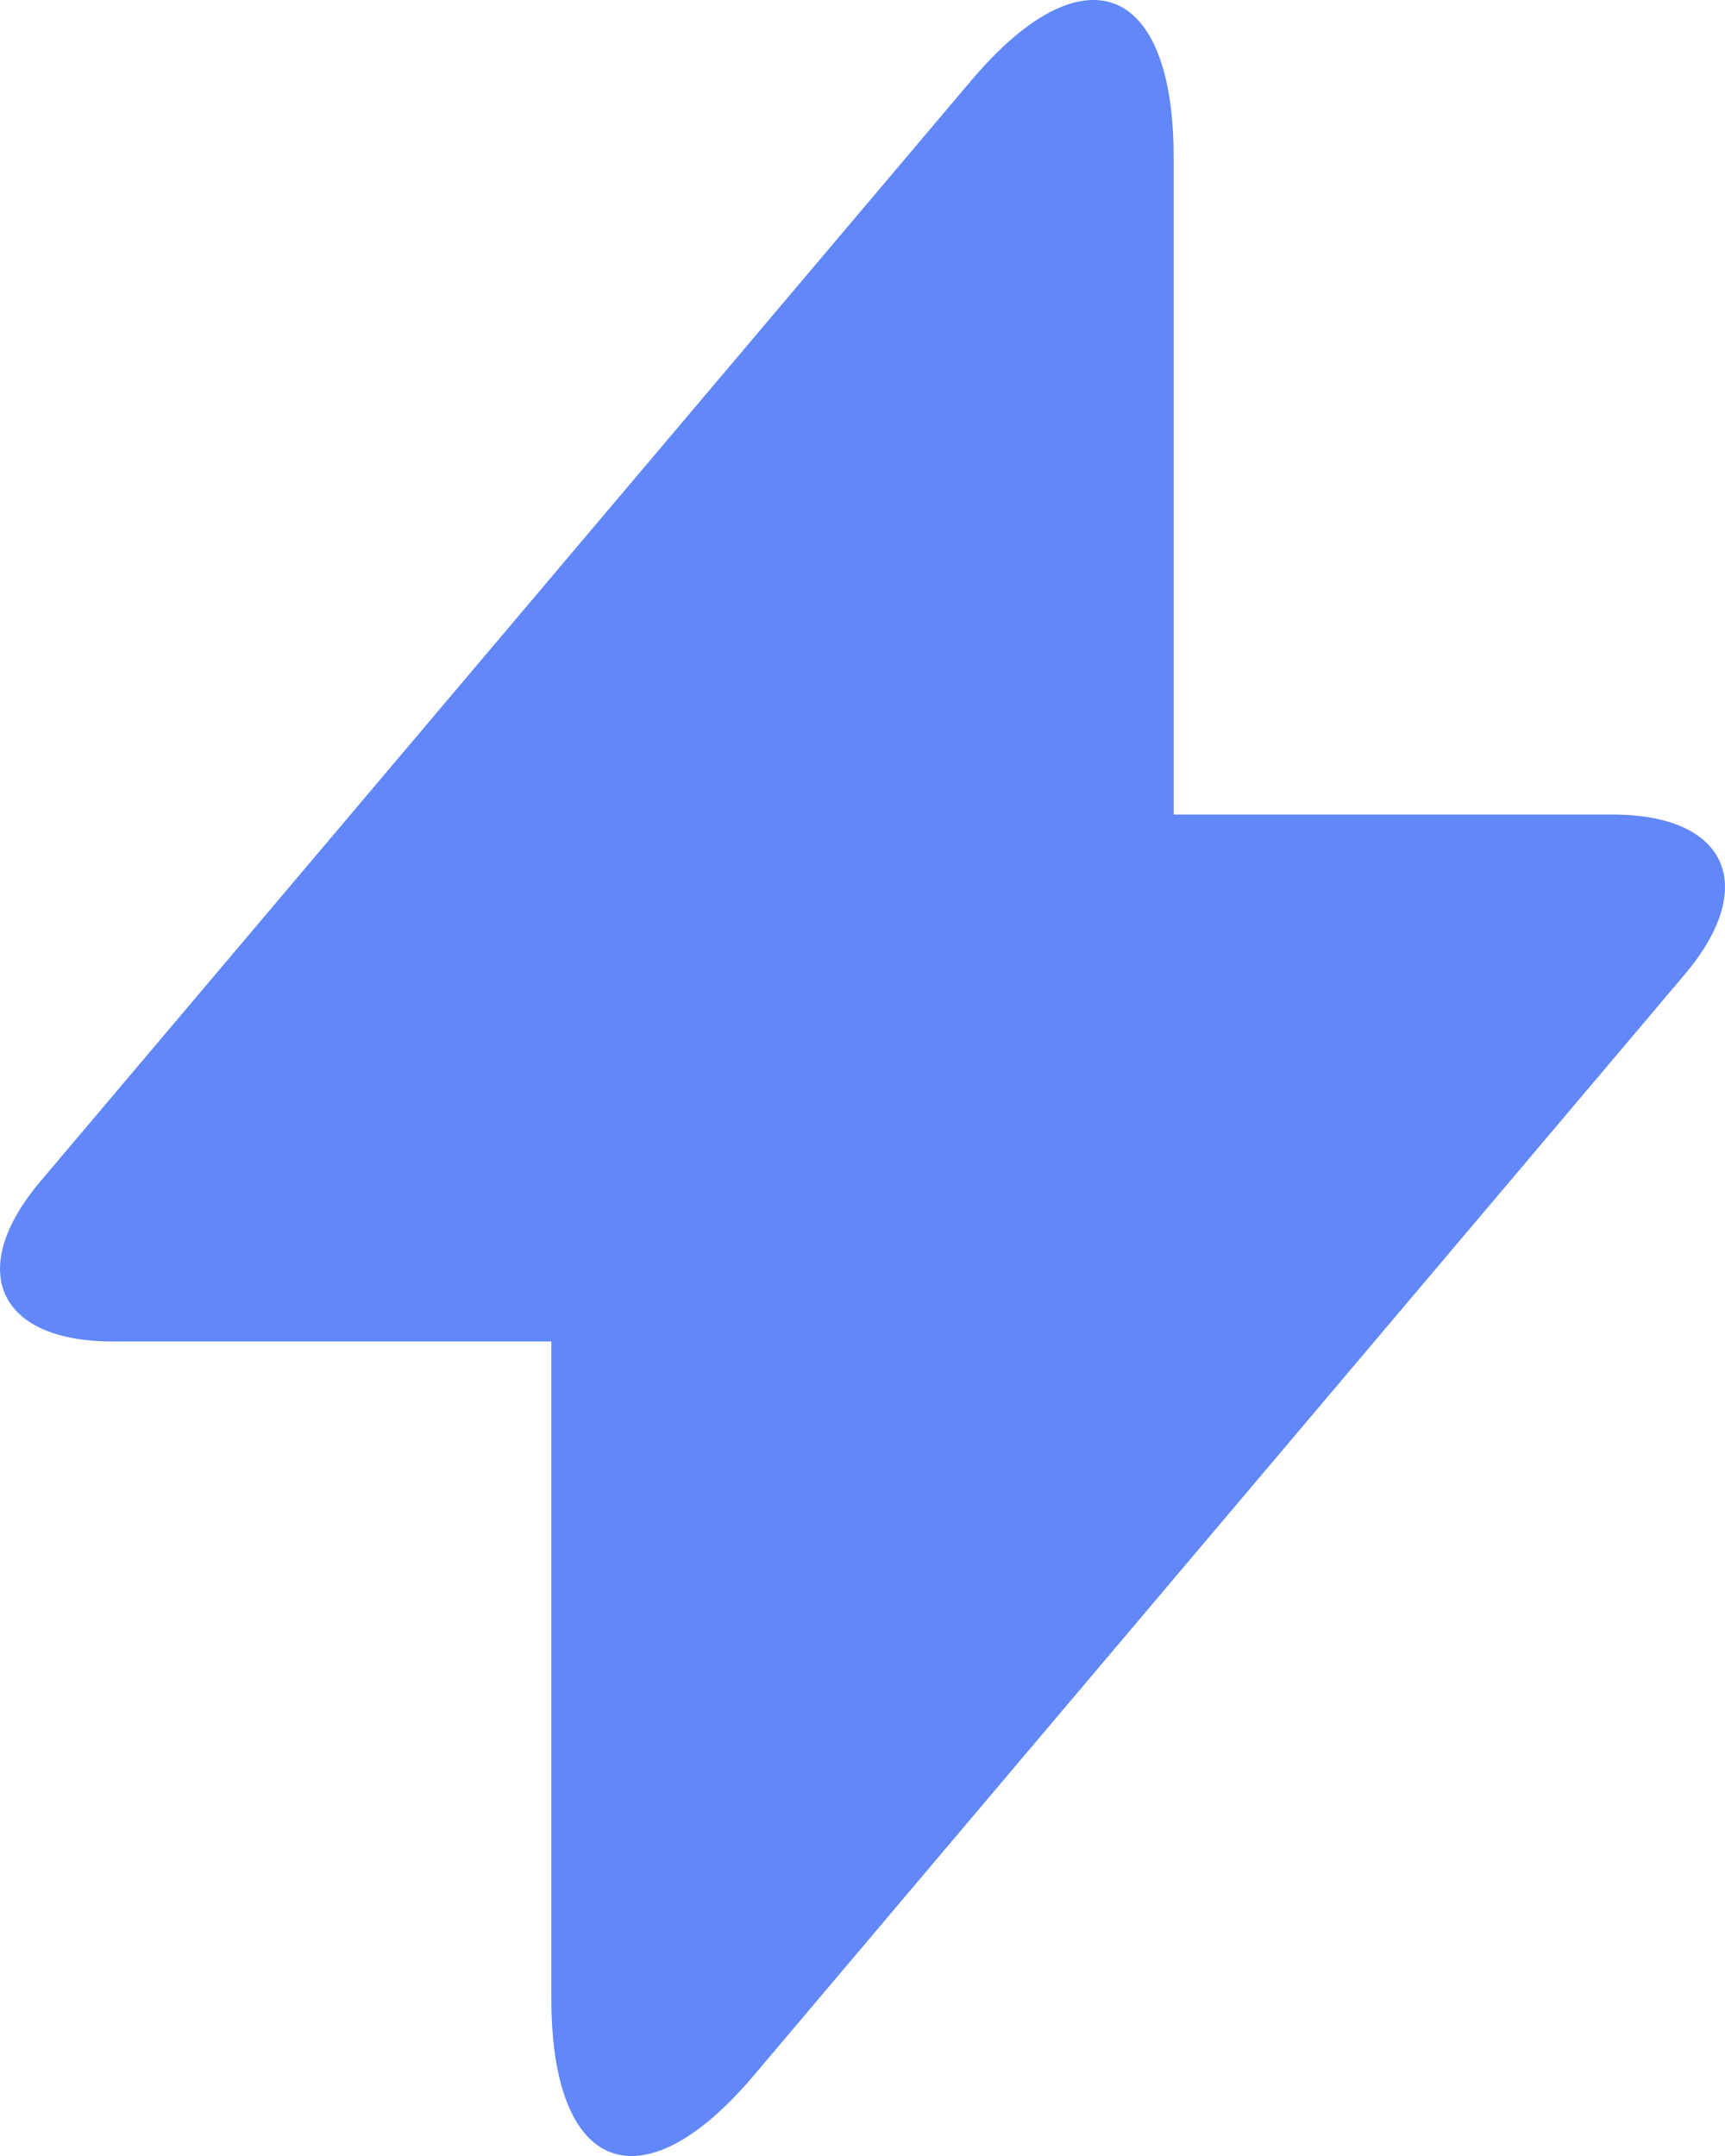 <?xml version="1.0" encoding="UTF-8"?>
<svg width="8px" height="10px" viewBox="0 0 8 10" version="1.1" xmlns="http://www.w3.org/2000/svg" xmlns:xlink="http://www.w3.org/1999/xlink">
    <!-- Generator: Sketch 52.6 (67491) - http://www.bohemiancoding.com/sketch -->
    <title>Combined Shape</title>
    <desc>Created with Sketch.</desc>
    <g id="Symbols" stroke="none" stroke-width="1" fill="none" fill-rule="evenodd">
        <g id="Must-see-tag" transform="translate(-4, -4)" fill="#6187F8" fill-rule="nonzero">
            <g id="Combined-Shape">
                <path d="M9.443,7.778 L11.478,7.778 C12.01,7.778 12.16,8.109 11.813,8.52 L7.497,13.625 C6.978,14.24 6.557,14.083 6.557,13.27 L6.557,10.222 L4.522,10.222 C3.99,10.222 3.84,9.891 4.187,9.48 L8.503,4.375 C9.022,3.76 9.443,3.917 9.443,4.73 L9.443,7.778 Z"></path>
            </g>
        </g>
    </g>
</svg>